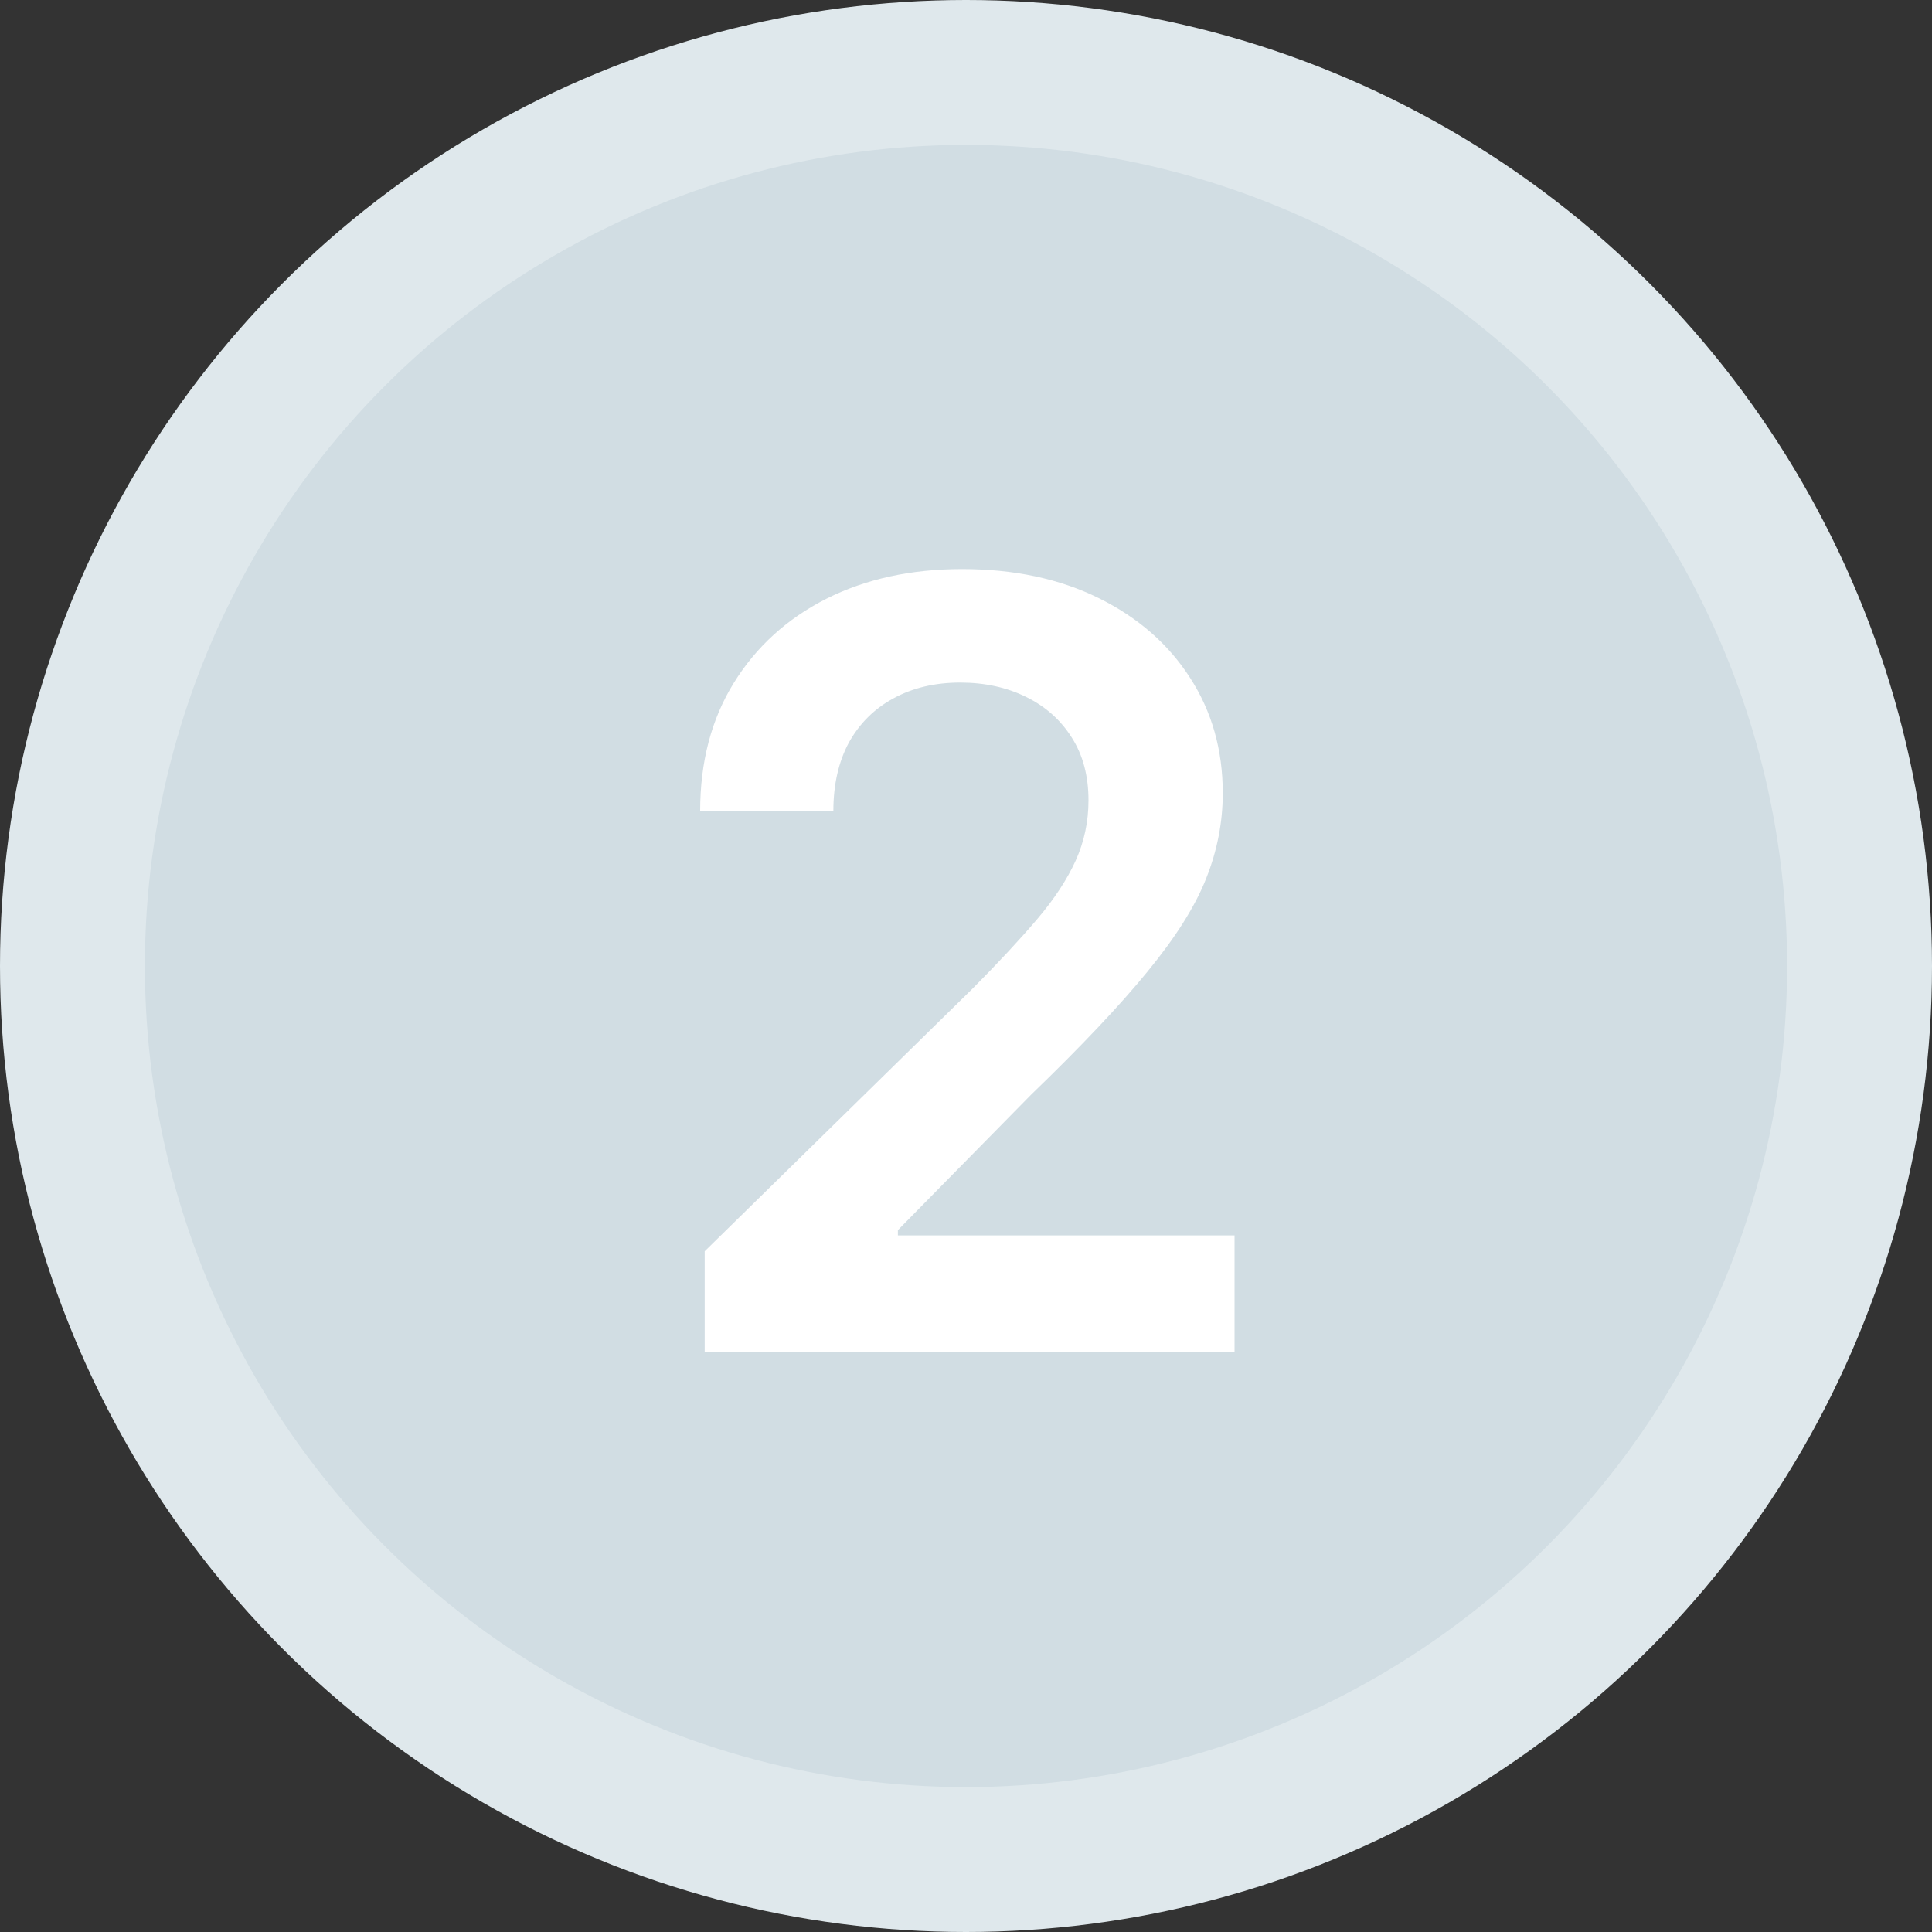 <svg width="20" height="20" viewBox="0 0 20 20" fill="none" xmlns="http://www.w3.org/2000/svg">
<rect x="0" y="0" width="20" height="20" fill="#333333" stroke="none"/>
<circle cx="10" cy="10" r="9.25" fill="#D1DDE3" stroke="#DFE8EC" stroke-width="1.5"/>
<path d="M7.295 14V12.953L10.072 10.23C10.338 9.962 10.559 9.724 10.736 9.516C10.914 9.307 11.046 9.105 11.135 8.91C11.223 8.715 11.268 8.507 11.268 8.285C11.268 8.033 11.21 7.816 11.096 7.637C10.981 7.454 10.824 7.314 10.623 7.215C10.423 7.116 10.195 7.066 9.94 7.066C9.677 7.066 9.446 7.121 9.248 7.23C9.05 7.337 8.897 7.49 8.787 7.688C8.681 7.885 8.627 8.121 8.627 8.395H7.248C7.248 7.887 7.364 7.445 7.596 7.07C7.828 6.695 8.147 6.405 8.553 6.199C8.962 5.993 9.431 5.891 9.959 5.891C10.496 5.891 10.967 5.991 11.373 6.191C11.78 6.392 12.095 6.667 12.319 7.016C12.545 7.365 12.658 7.763 12.658 8.211C12.658 8.51 12.601 8.805 12.486 9.094C12.372 9.383 12.17 9.703 11.881 10.055C11.595 10.406 11.192 10.832 10.674 11.332L9.295 12.734V12.789H12.78V14H7.295Z" fill="white"/>
</svg>
